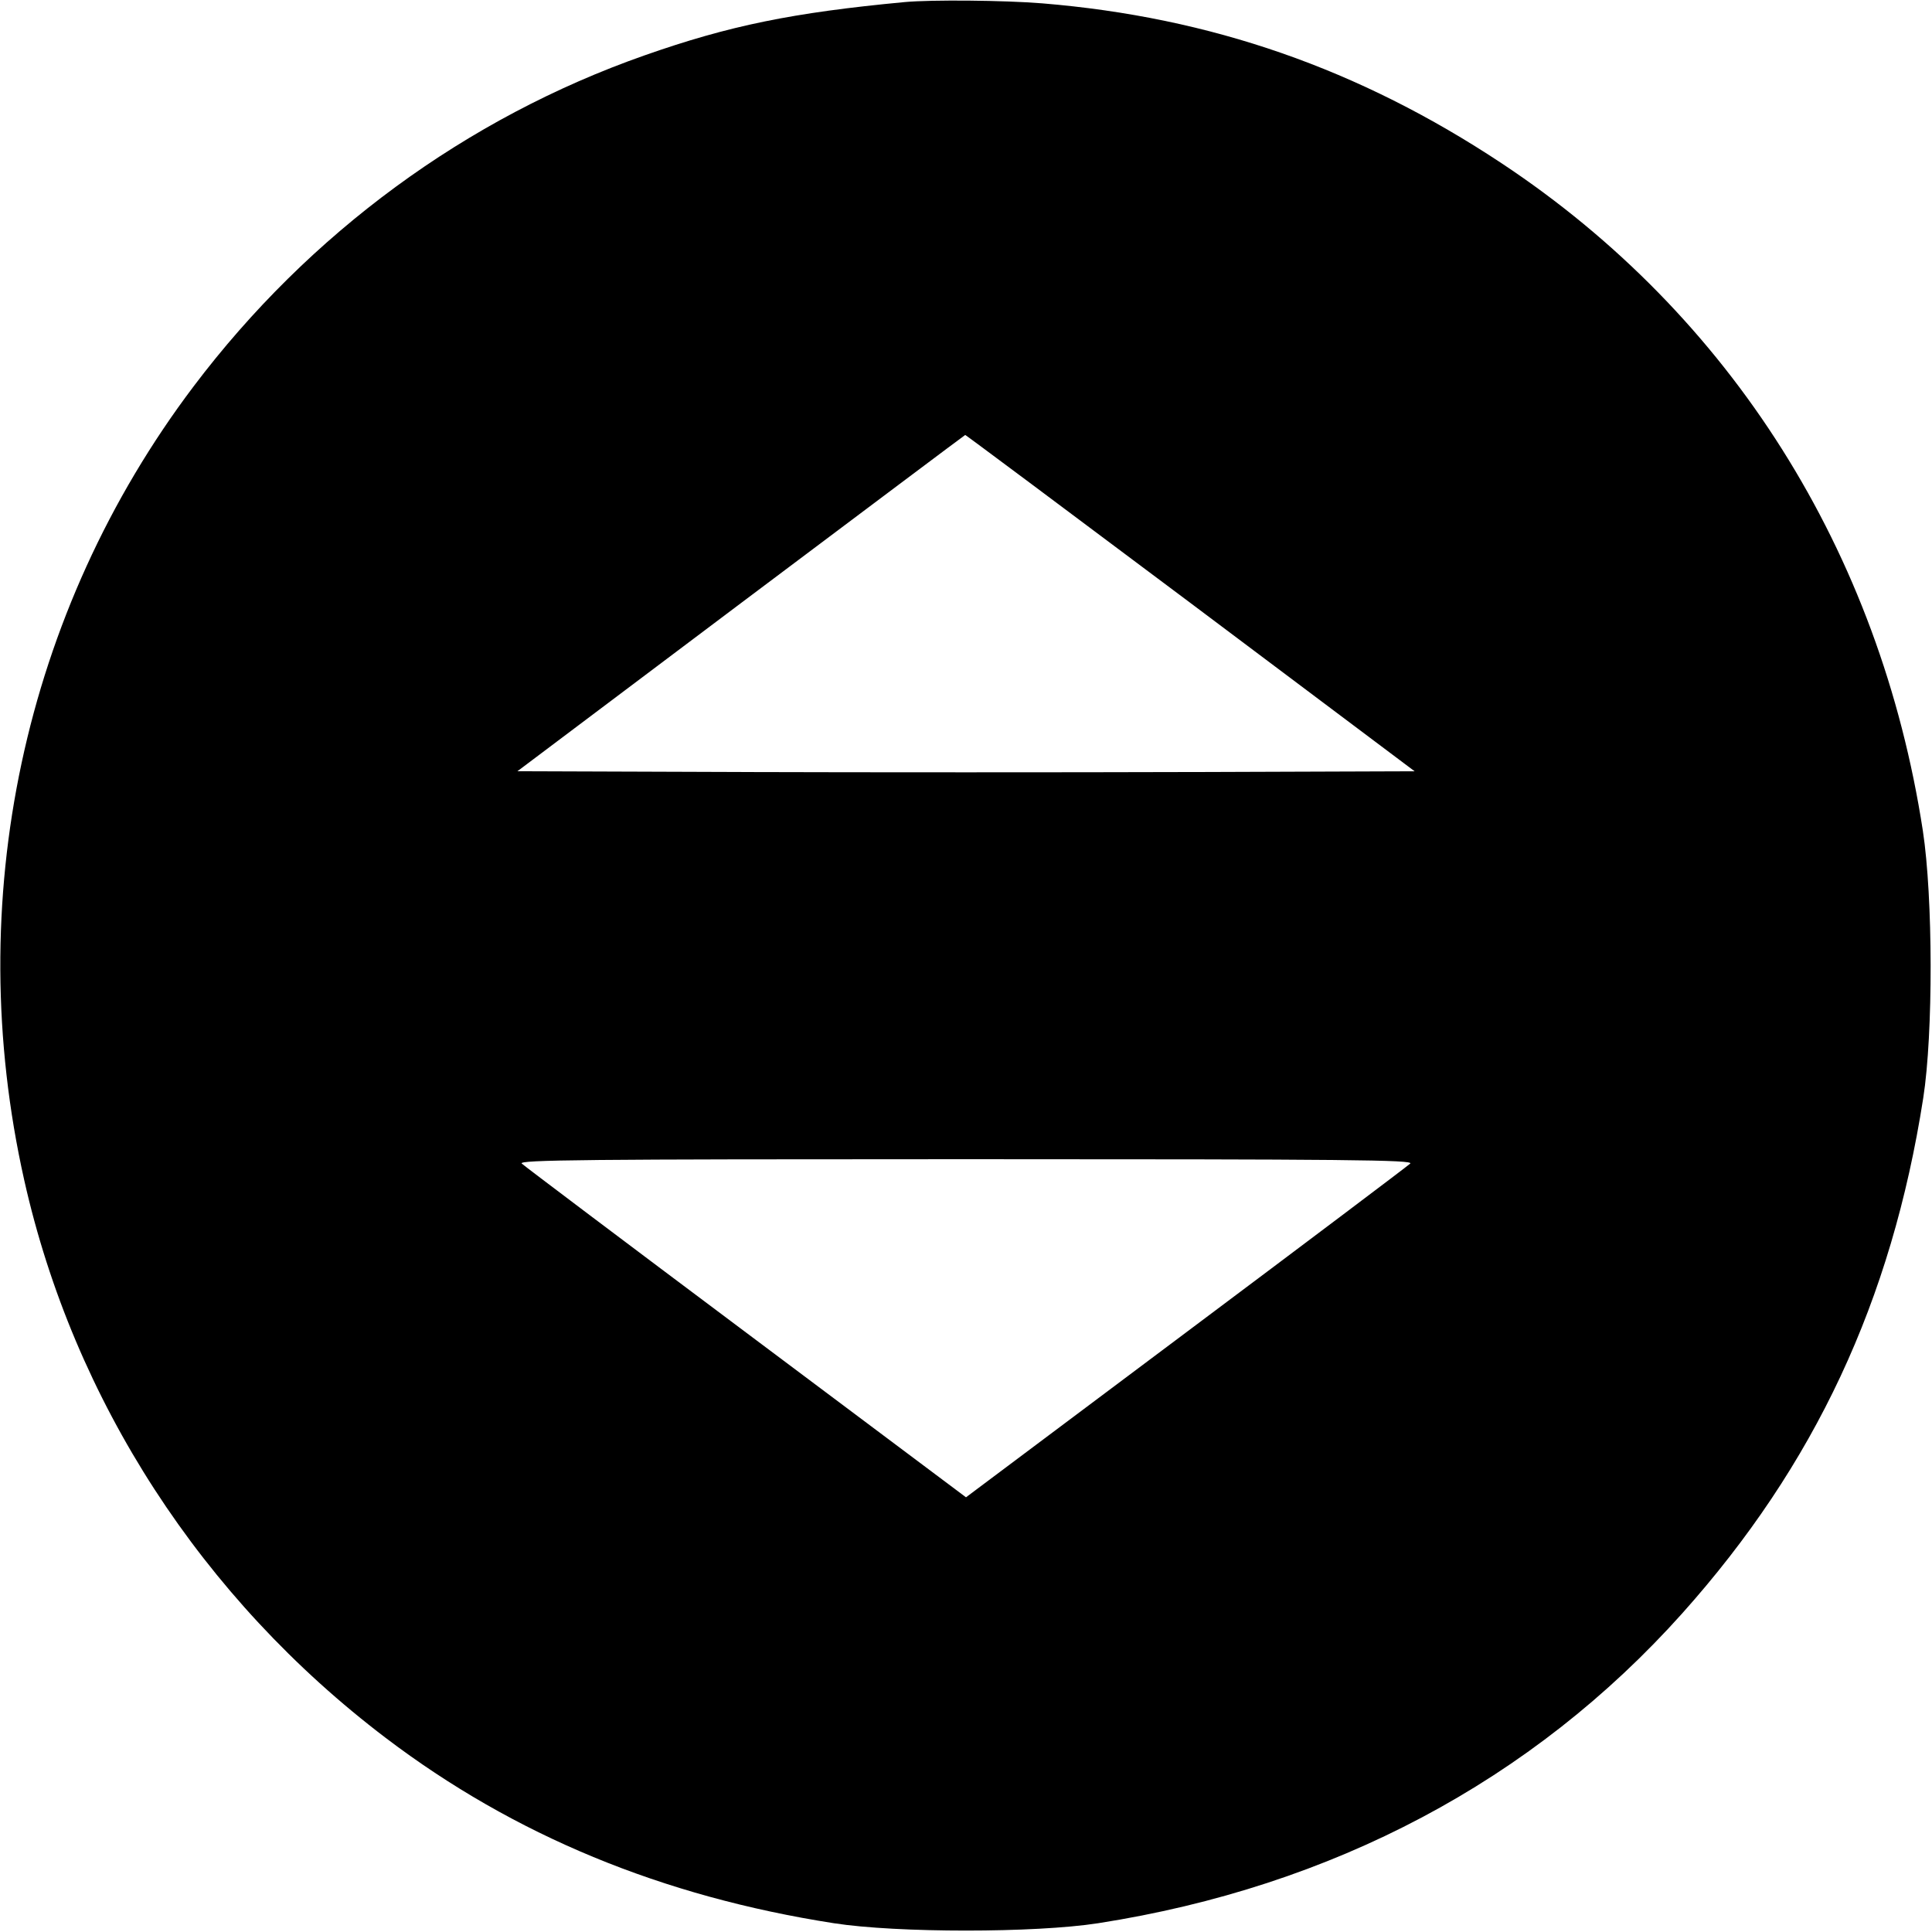 <svg fill="none" viewBox="0 0 15 15" xmlns="http://www.w3.org/2000/svg"><path d="M7.025 0.016 C 6.154 0.098,5.661 0.199,5.004 0.430 C 3.620 0.916,2.401 1.811,1.503 3.000 C 0.181 4.751,-0.298 6.995,0.188 9.162 C 0.572 10.875,1.567 12.410,2.996 13.494 C 3.991 14.249,5.139 14.724,6.475 14.932 C 6.965 15.008,8.035 15.008,8.525 14.932 C 10.348 14.648,11.897 13.826,13.060 12.527 C 14.090 11.375,14.686 10.102,14.932 8.525 C 15.010 8.025,15.008 6.967,14.929 6.450 C 14.596 4.283,13.437 2.446,11.659 1.268 C 10.553 0.535,9.402 0.134,8.092 0.026 C 7.797 0.002,7.232 -0.003,7.025 0.016 M9.242 4.681 L 10.983 5.988 9.242 5.994 C 8.284 5.997,6.716 5.997,5.758 5.994 L 4.017 5.988 5.752 4.683 C 6.707 3.966,7.490 3.378,7.494 3.377 C 7.497 3.376,8.284 3.963,9.242 4.681 M10.949 9.034 C 10.929 9.053,10.145 9.644,9.206 10.347 L 7.500 11.625 5.794 10.347 C 4.855 9.644,4.071 9.053,4.051 9.034 C 4.020 9.005,4.540 9.000,7.500 9.000 C 10.460 9.000,10.980 9.005,10.949 9.034 " fill="currentColor" stroke="none" fill-rule="evenodd"></path></svg>